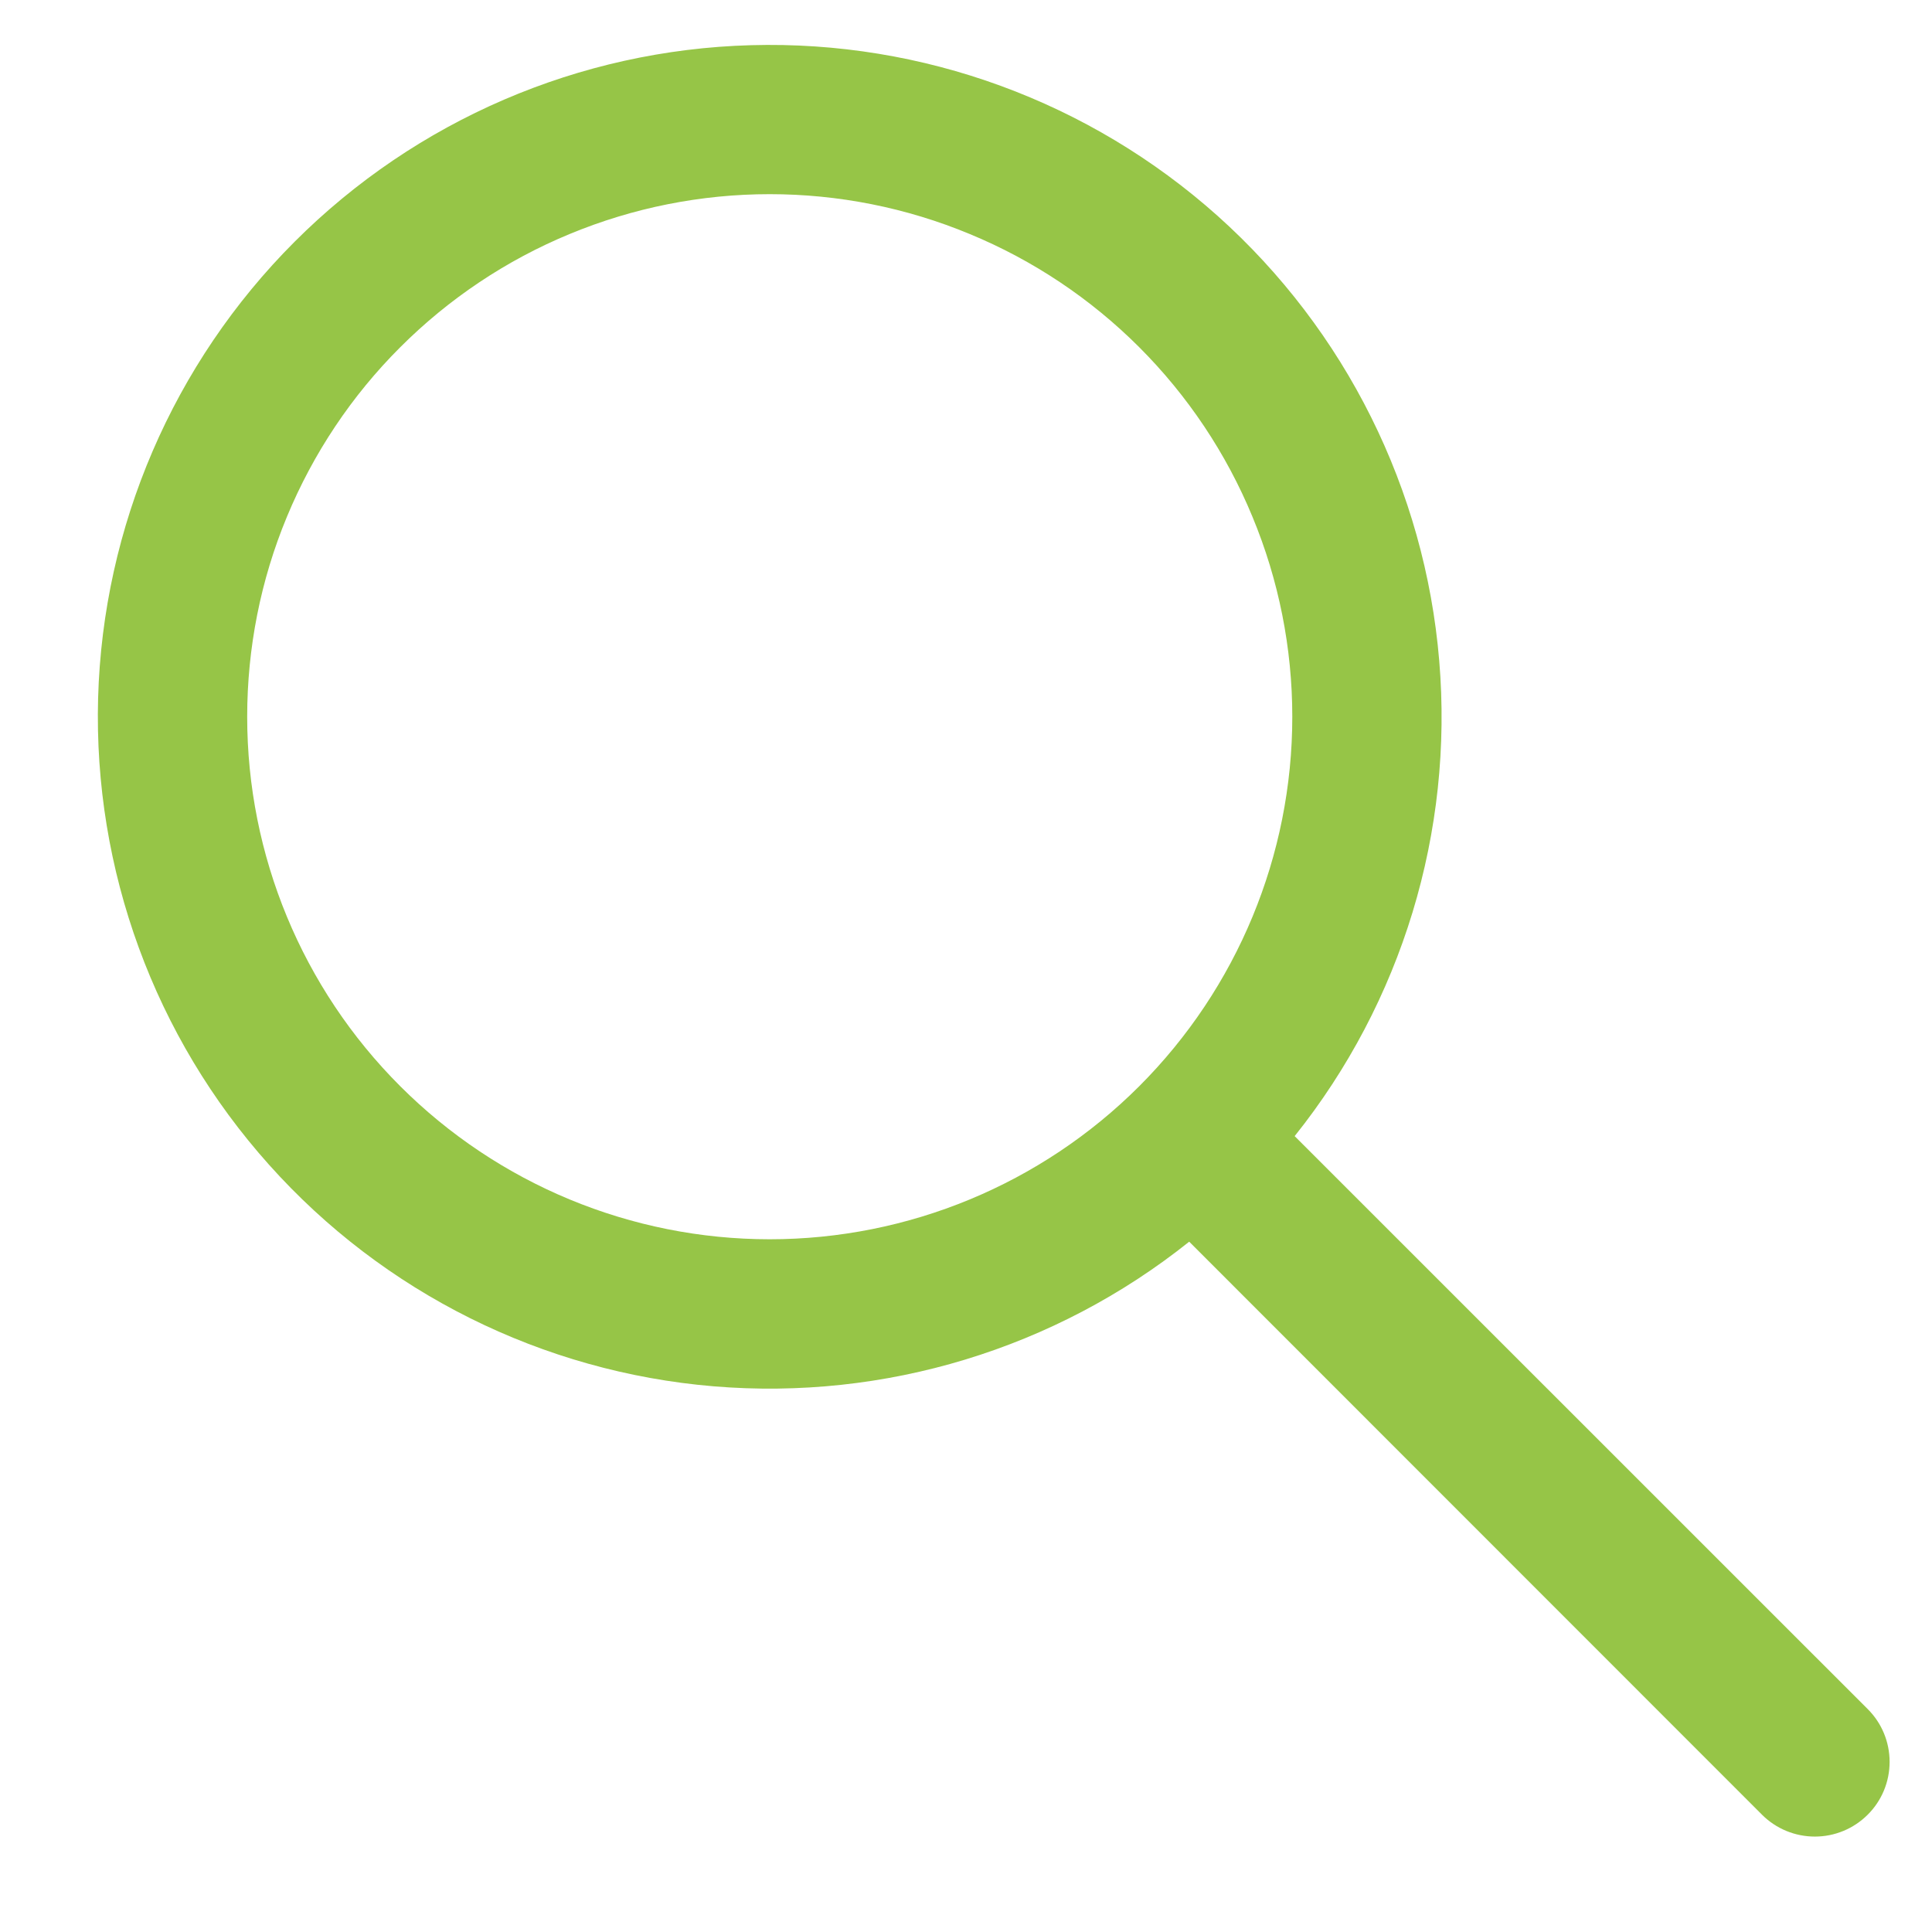 <svg width="18" height="18" viewBox="0 0 18 18" fill="none" xmlns="http://www.w3.org/2000/svg">
<path d="M11.079 11.569C9.829 12.567 8.244 13.049 6.649 12.916C5.055 12.783 3.572 12.044 2.506 10.851C1.439 9.659 0.87 8.103 0.914 6.504C0.959 4.905 1.614 3.383 2.745 2.252C3.877 1.12 5.398 0.465 6.997 0.421C8.597 0.376 10.152 0.946 11.345 2.012C12.537 3.079 13.276 4.562 13.409 6.156C13.543 7.75 13.061 9.335 12.062 10.585L17.401 15.923C17.532 16.053 17.605 16.23 17.605 16.415C17.605 16.6 17.532 16.777 17.401 16.907C17.27 17.038 17.093 17.111 16.909 17.111C16.724 17.111 16.547 17.038 16.416 16.907L11.08 11.569H11.079ZM12.04 6.678C12.04 6.038 11.914 5.405 11.669 4.815C11.425 4.224 11.066 3.687 10.614 3.235C10.162 2.783 9.625 2.424 9.034 2.18C8.444 1.935 7.811 1.809 7.171 1.809C6.532 1.809 5.899 1.935 5.308 2.18C4.717 2.424 4.181 2.783 3.729 3.235C3.276 3.687 2.918 4.224 2.673 4.815C2.428 5.405 2.303 6.038 2.303 6.678C2.303 7.969 2.815 9.207 3.729 10.12C4.642 11.033 5.88 11.546 7.171 11.546C8.462 11.546 9.701 11.033 10.614 10.12C11.527 9.207 12.04 7.969 12.04 6.678Z" fill="#96C547"/>
</svg>
